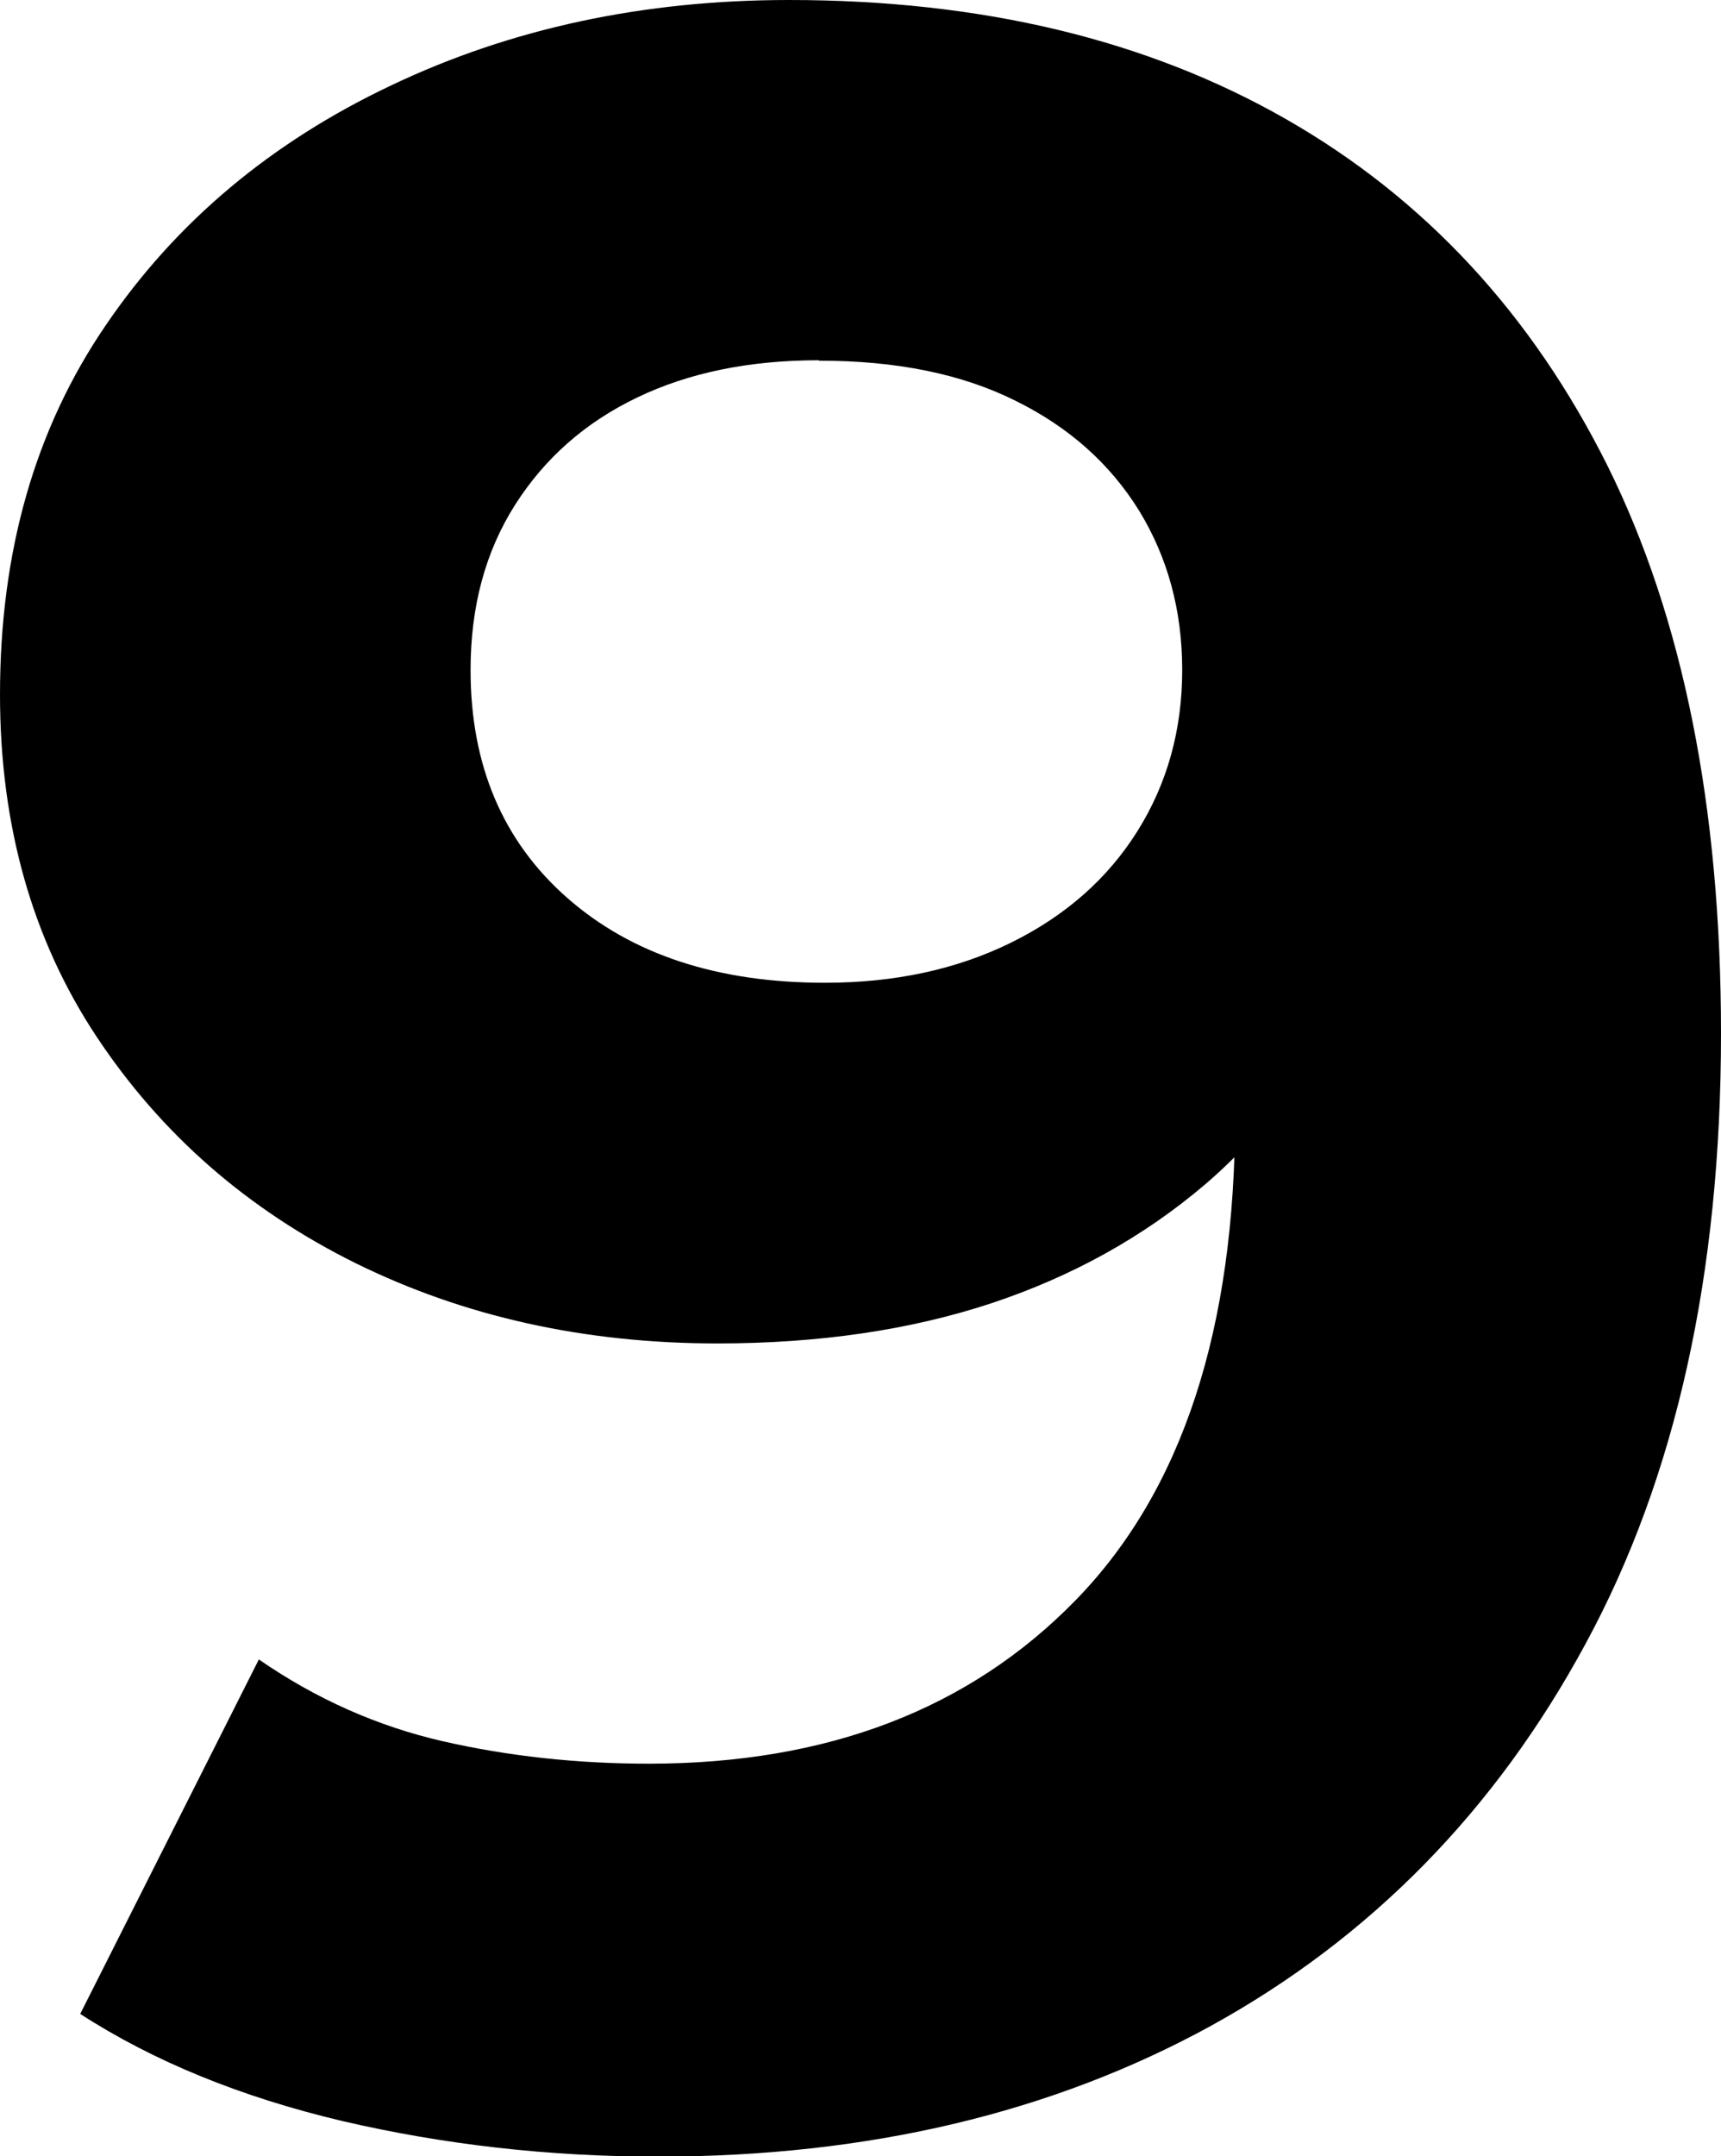 <?xml version="1.0" encoding="UTF-8"?><svg id="Livello_2" xmlns="http://www.w3.org/2000/svg" viewBox="0 0 41.62 52.13"><g id="Livello_1-2"><path d="M19.08,0c4.66,0,8.66.96,12.02,2.88,3.36,1.92,5.95,4.72,7.78,8.39,1.82,3.67,2.74,8.24,2.74,13.72,0,5.81-1.09,10.73-3.28,14.76-2.18,4.03-5.2,7.1-9.04,9.22-3.84,2.11-8.3,3.17-13.39,3.17-2.64,0-5.18-.29-7.63-.86-2.45-.58-4.56-1.44-6.34-2.59l4.32-8.57c1.39.96,2.88,1.62,4.46,1.98,1.58.36,3.24.54,4.97.54,4.32,0,7.76-1.32,10.33-3.96,2.57-2.64,3.85-6.55,3.85-11.74,0-.86-.02-1.82-.07-2.88-.05-1.06-.17-2.11-.36-3.17l3.17,3.02c-.82,1.87-1.97,3.44-3.46,4.72-1.49,1.27-3.22,2.23-5.18,2.88-1.97.65-4.18.97-6.62.97-3.22,0-6.13-.65-8.75-1.94-2.62-1.3-4.7-3.12-6.26-5.47-1.56-2.35-2.34-5.11-2.34-8.28,0-3.46.85-6.43,2.56-8.93,1.7-2.5,4.01-4.43,6.91-5.8C12.37.68,15.58,0,19.08,0ZM19.8,8.71c-1.68,0-3.14.3-4.39.9-1.25.6-2.23,1.46-2.95,2.59-.72,1.13-1.08,2.46-1.08,4,0,2.3.78,4.14,2.34,5.51,1.56,1.37,3.64,2.05,6.23,2.05,1.68,0,3.18-.32,4.5-.97,1.32-.65,2.34-1.55,3.06-2.7.72-1.15,1.08-2.45,1.08-3.89s-.35-2.72-1.04-3.85c-.7-1.13-1.69-2.02-2.99-2.66-1.3-.65-2.88-.97-4.75-.97Z"/></g></svg>
